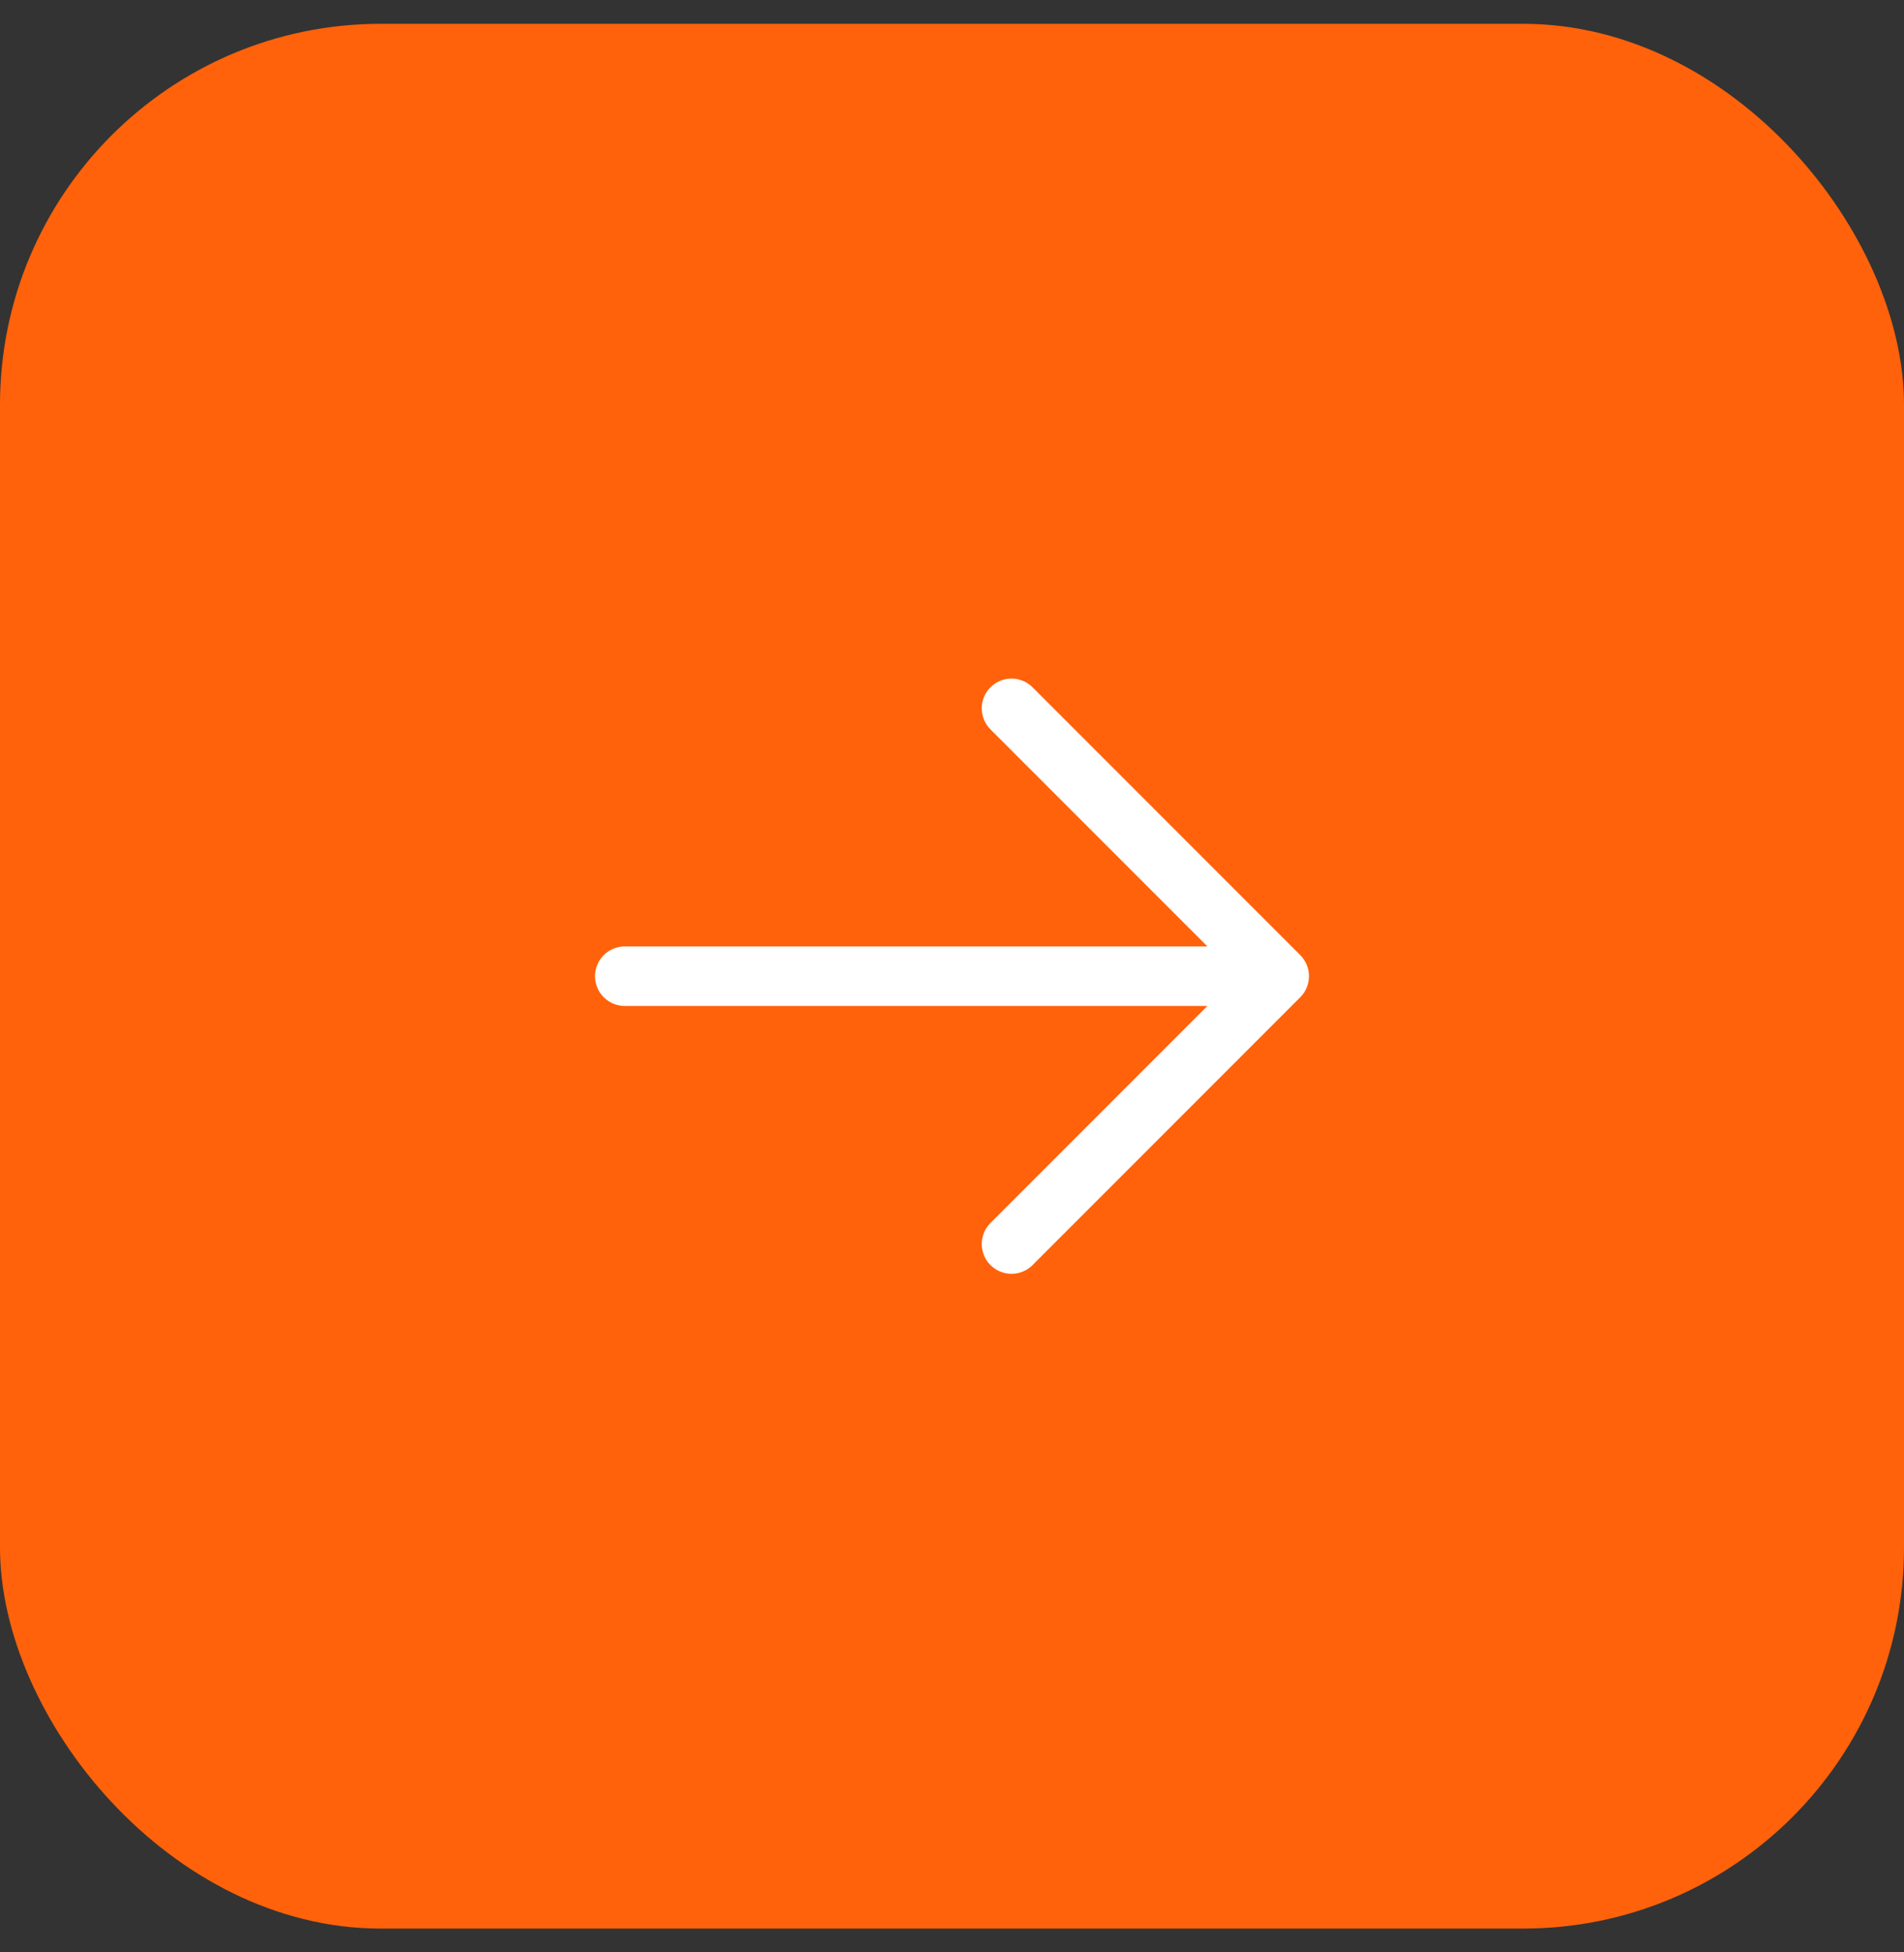 <svg width="40" height="41" viewBox="0 0 40 41" fill="none" xmlns="http://www.w3.org/2000/svg">
<rect x="0" y="0" width="40" height="41" fill="#333333" stroke="none"/>
<rect y="0.5" width="40" height="40" rx="8" fill="#FF620A"/>
<path d="M27.317 20.942L21.692 26.567C21.575 26.684 21.416 26.75 21.25 26.75C21.084 26.75 20.925 26.684 20.808 26.567C20.691 26.45 20.625 26.291 20.625 26.125C20.625 25.959 20.691 25.8 20.808 25.683L25.366 21.125H13.125C12.959 21.125 12.8 21.059 12.683 20.942C12.566 20.825 12.5 20.666 12.5 20.5C12.5 20.334 12.566 20.175 12.683 20.058C12.8 19.941 12.959 19.875 13.125 19.875H25.366L20.808 15.317C20.691 15.2 20.625 15.041 20.625 14.875C20.625 14.709 20.691 14.55 20.808 14.433C20.925 14.316 21.084 14.25 21.25 14.25C21.416 14.25 21.575 14.316 21.692 14.433L27.317 20.058C27.375 20.116 27.421 20.185 27.453 20.261C27.484 20.337 27.5 20.418 27.5 20.5C27.5 20.582 27.484 20.663 27.453 20.739C27.421 20.815 27.375 20.884 27.317 20.942Z" fill="white"/>
</svg>

